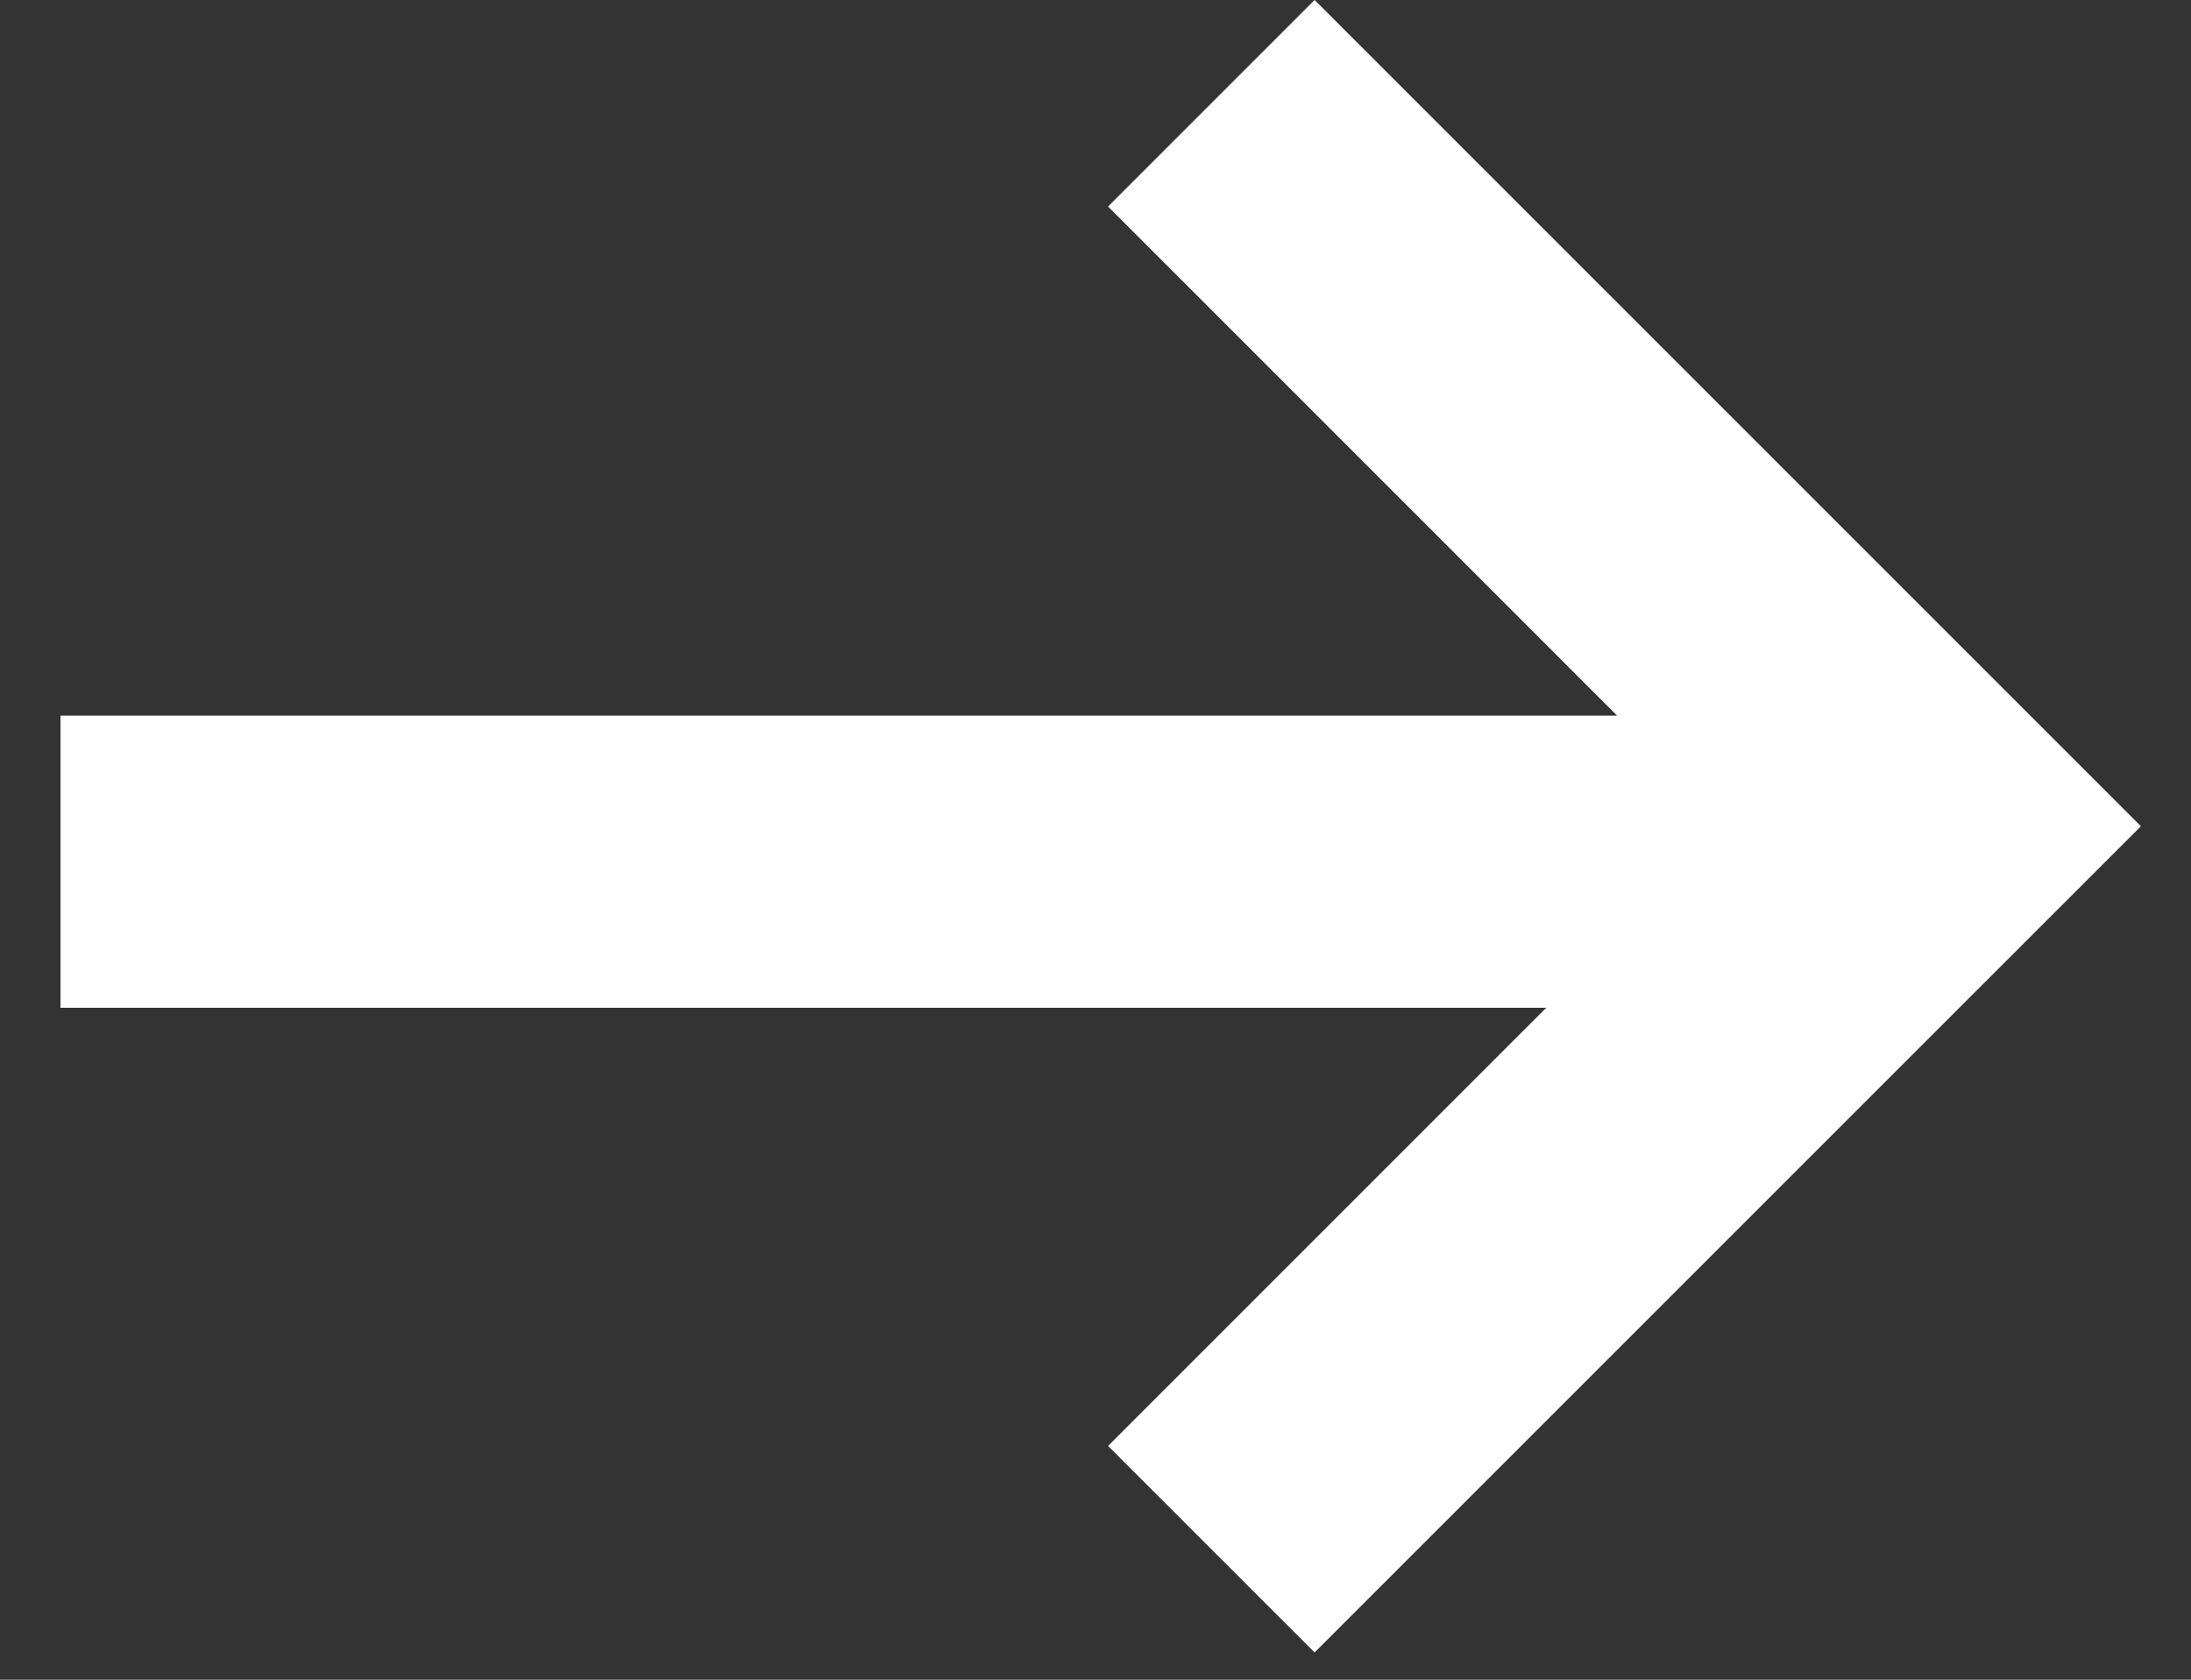 <svg xmlns="http://www.w3.org/2000/svg" width="30" height="23" viewBox="0 0 30 23" fill="none">
  <rect x="0" y="0" width="30" height="23" fill="#333333" stroke="none"/>
  <path fill-rule="evenodd" clip-rule="evenodd" d="M26.485 14.142L18 22.627L15.172 19.799L21.172 13.799L0.828 13.799V9.799H22.142L15.172 2.828L18 1.23978e-05L26.485 8.485L29.314 11.314L26.485 14.142Z" fill="white"/>
</svg>